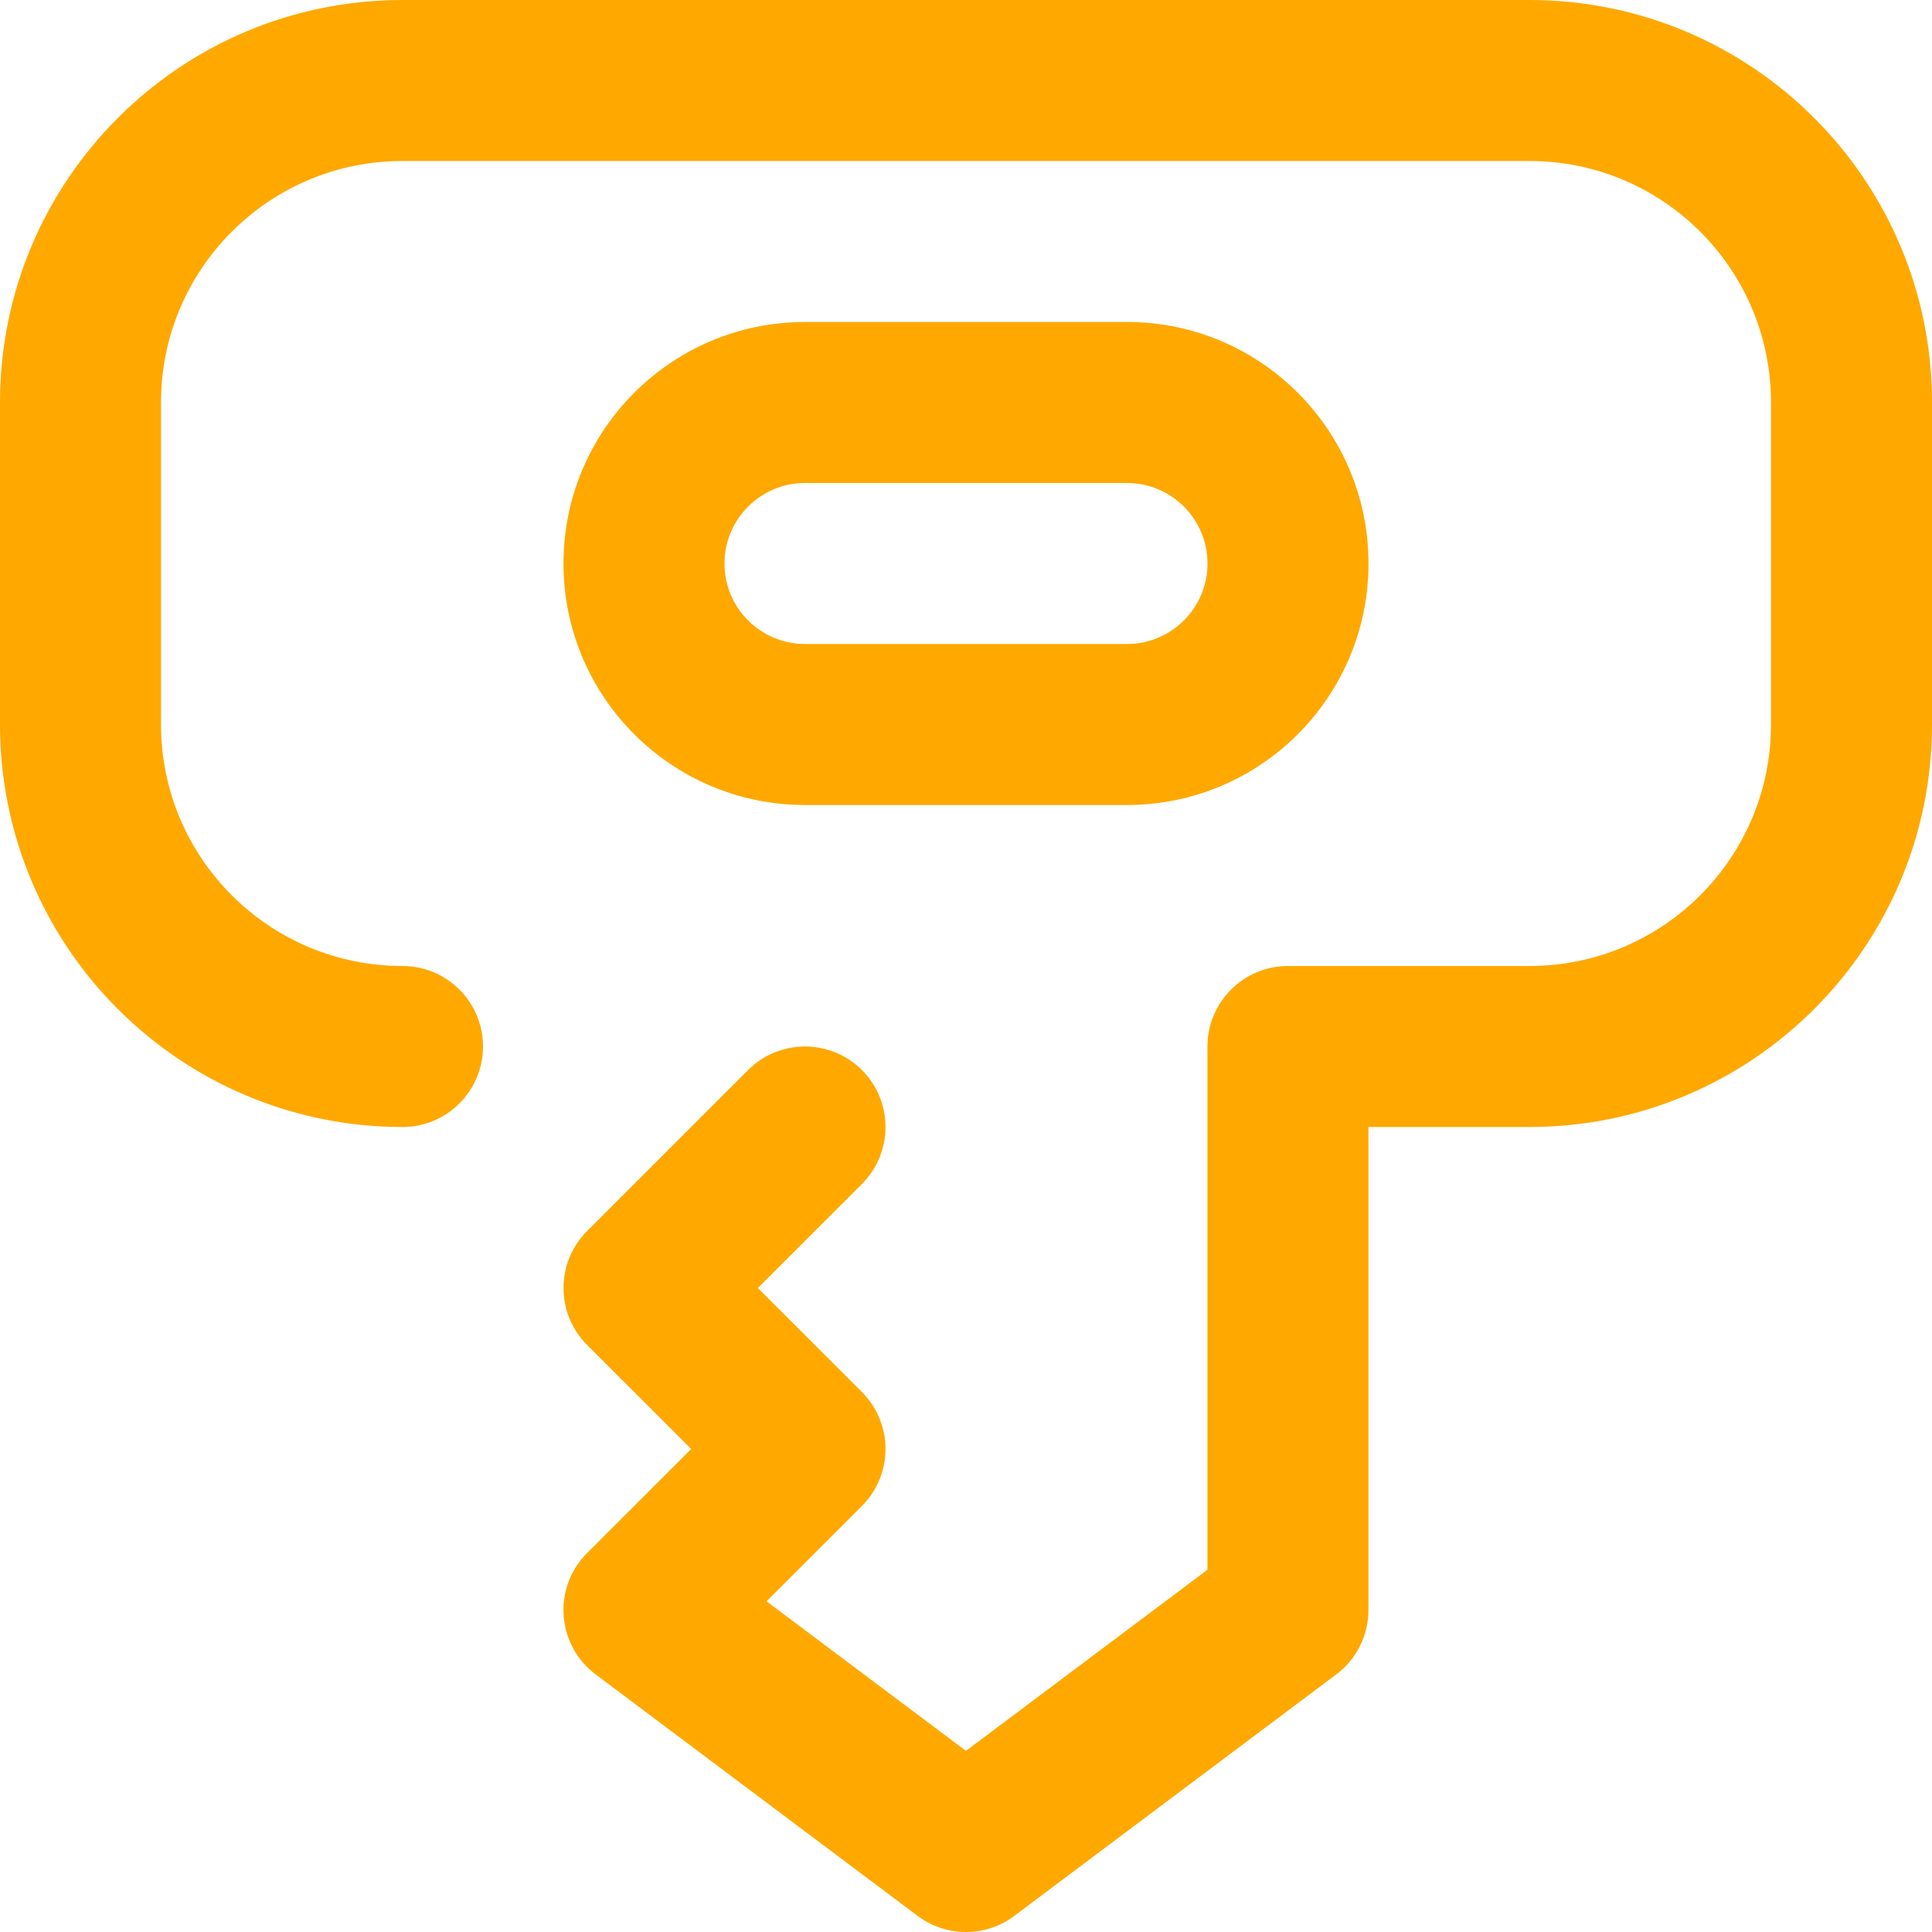 <svg width="36" height="36" viewBox="0 0 36 36" fill="none" xmlns="http://www.w3.org/2000/svg">
    <path fill-rule="evenodd" clip-rule="evenodd" d="M7.5 3C5.015 3 3 5.015 3 7.5V13.5C3 15.985 5.015 18 7.5 18C8.329 18 9 18.672 9 19.5C9 20.328 8.329 21 7.5 21C3.358 21 0 17.642 0 13.5V7.5C0 3.358 3.358 0 7.5 0H28.5C32.642 0 36 3.358 36 7.5V13.5C36 17.642 32.642 21 28.5 21H25.499V30C25.499 30.472 25.277 30.917 24.899 31.2L18.899 35.7C18.366 36.1 17.633 36.1 17.099 35.7L11.099 31.2C10.751 30.939 10.534 30.54 10.503 30.106C10.472 29.672 10.631 29.247 10.939 28.939L12.879 27L10.939 25.061C10.354 24.475 10.354 23.525 10.939 22.939L13.939 19.939C14.525 19.354 15.475 19.354 16.061 19.939C16.646 20.525 16.646 21.475 16.061 22.061L14.121 24L16.061 25.939C16.342 26.221 16.5 26.602 16.5 27C16.5 27.398 16.342 27.779 16.061 28.061L14.283 29.838L17.999 32.625L22.499 29.25V19.5C22.499 18.672 23.171 18 23.999 18H28.5C30.985 18 33 15.985 33 13.5V7.5C33 5.015 30.985 3 28.5 3H7.5ZM15 9C14.172 9 13.5 9.672 13.5 10.5C13.5 11.328 14.172 12 15 12H21C21.828 12 22.5 11.328 22.5 10.5C22.5 9.672 21.828 9 21 9H15ZM10.5 10.5C10.5 8.015 12.515 6 15 6H21C23.485 6 25.5 8.015 25.5 10.5C25.5 12.985 23.485 15 21 15H15C12.515 15 10.5 12.985 10.5 10.5Z" fill="#FFA800"/>
</svg>
